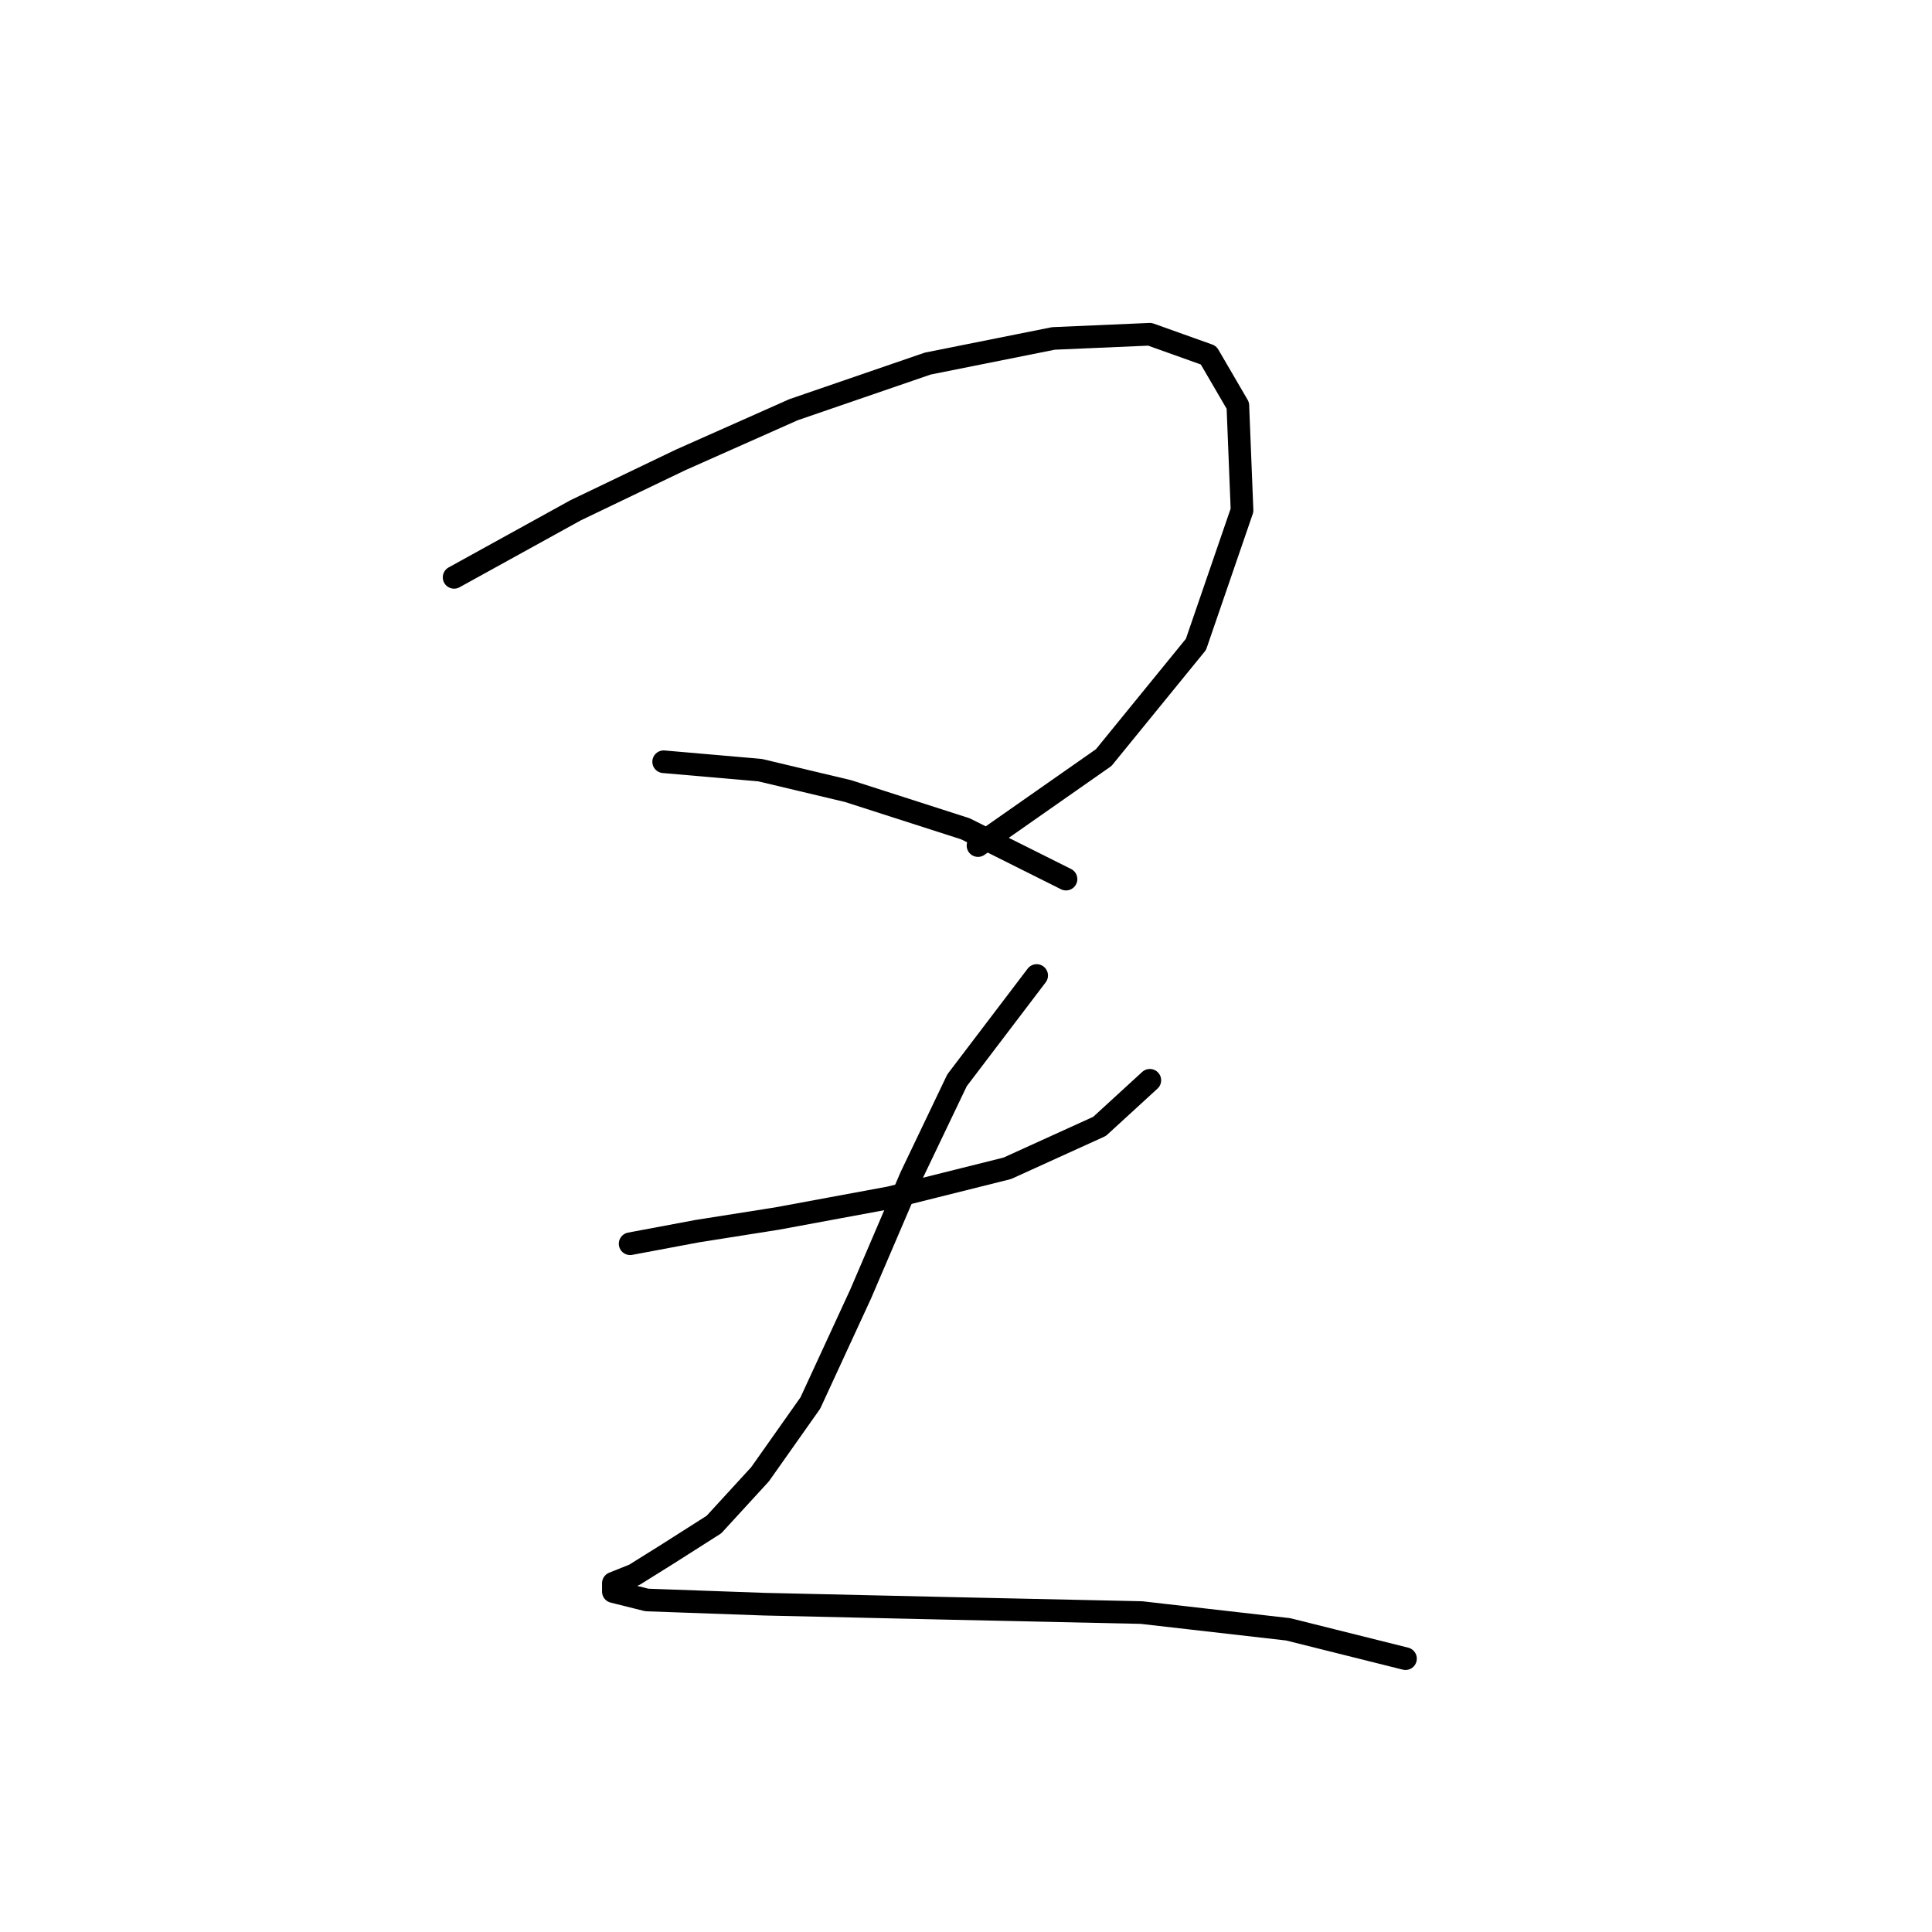 <?xml version="1.0" standalone="no"?>
    <svg width="256" height="256" xmlns="http://www.w3.org/2000/svg" version="1.1">
    <polyline stroke="black" stroke-width="3" stroke-linecap="round" fill="transparent" stroke-linejoin="round" points="60.17 76.501 76.275 67.615 90.159 60.951 105.154 54.286 122.925 48.178 139.586 44.845 152.359 44.29 160.134 47.067 164.021 53.731 164.576 67.615 158.468 85.386 146.25 100.381 129.589 112.043 129.589 112.043 " />
        <polyline stroke="black" stroke-width="3" stroke-linecap="round" fill="transparent" stroke-linejoin="round" points="87.938 100.936 100.711 102.047 112.373 104.823 127.923 109.822 141.252 116.486 141.252 116.486 " />
        <polyline stroke="black" stroke-width="3" stroke-linecap="round" fill="transparent" stroke-linejoin="round" points="83.495 164.802 92.381 163.135 102.932 161.469 117.927 158.693 133.477 154.805 145.694 149.252 152.359 143.143 152.359 143.143 " />
        <polyline stroke="black" stroke-width="3" stroke-linecap="round" fill="transparent" stroke-linejoin="round" points="137.364 129.259 126.812 143.143 120.704 155.916 114.039 171.466 107.375 185.905 100.711 195.346 94.602 202.01 88.493 205.898 84.05 208.674 81.274 209.785 81.274 210.896 85.716 212.006 101.266 212.562 125.702 213.117 151.248 213.673 170.685 215.894 186.235 219.781 186.235 219.781 " />
        </svg>